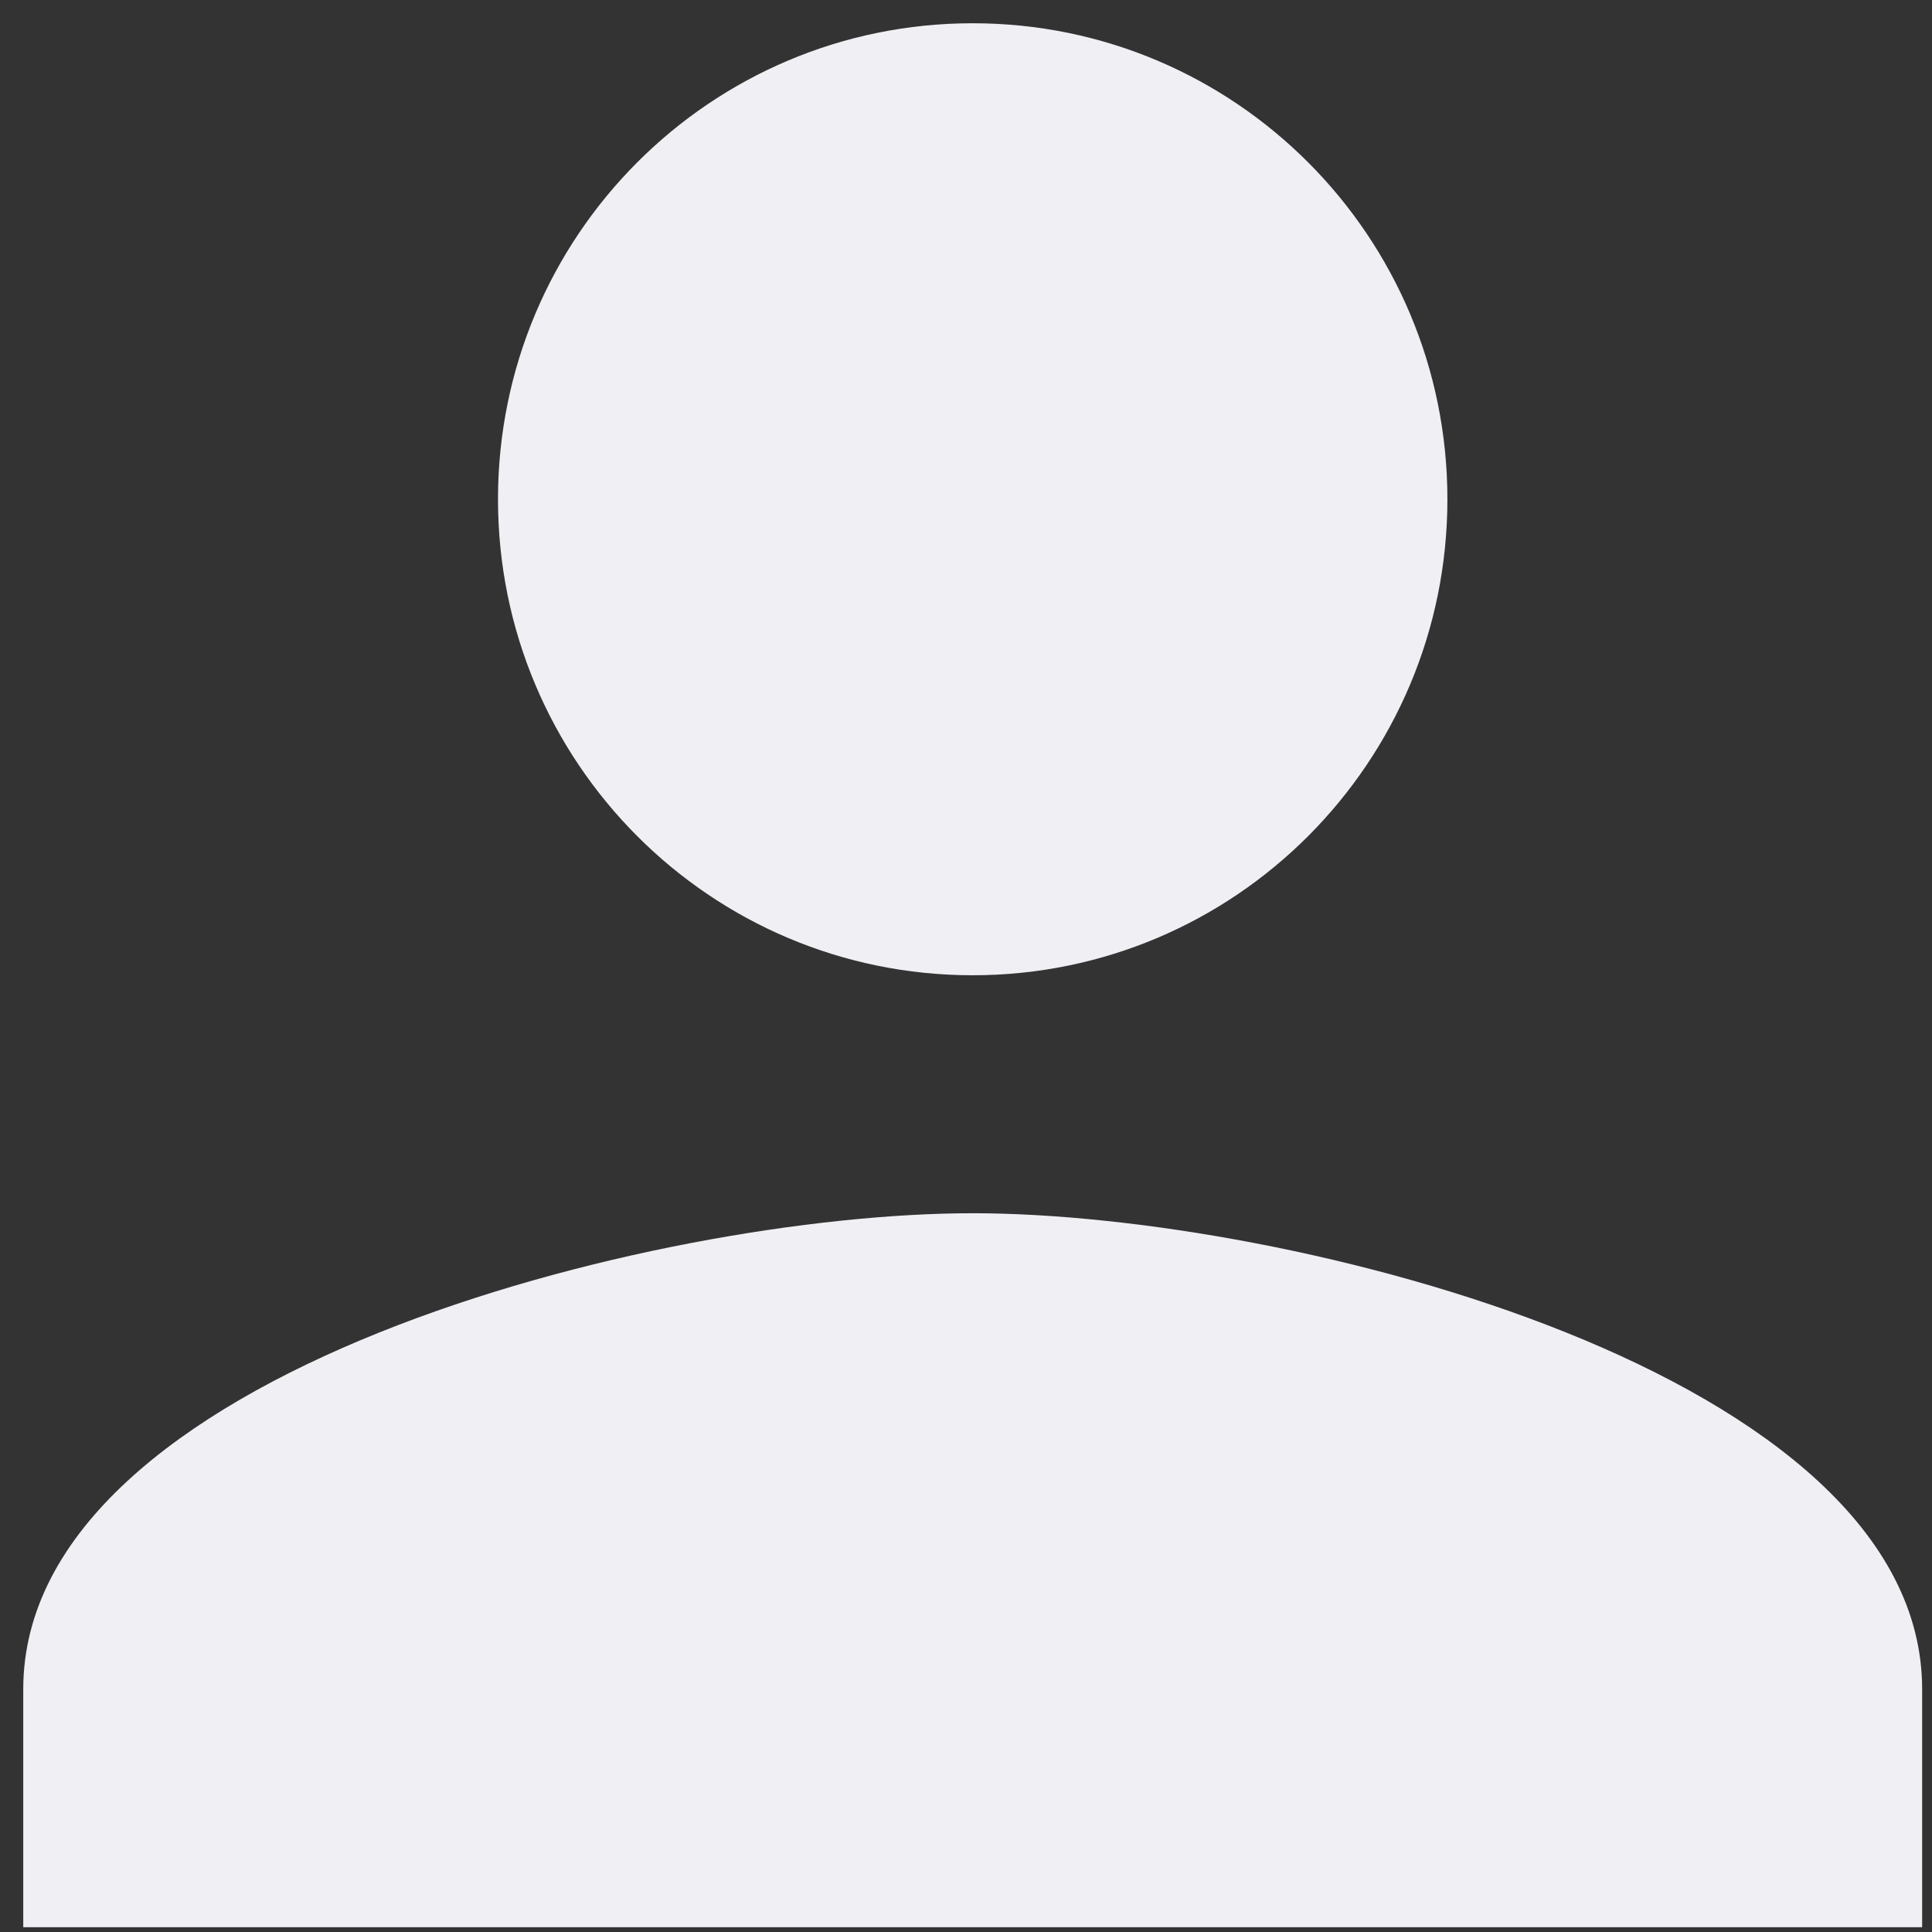 <?xml version="1.0" encoding="UTF-8"?>
<svg width="29px" height="29px" viewBox="0 0 29 29" version="1.1" xmlns="http://www.w3.org/2000/svg" xmlns:xlink="http://www.w3.org/1999/xlink">
    <rect x="0" y="0" width="29" height="29" fill="#333333" stroke="none"/>
    <!-- Generator: Sketch 40.2 (33826) - http://www.bohemiancoding.com/sketch -->
    <title>baseline-person-24px</title>
    <desc>Created with Sketch.</desc>
    <defs></defs>
    <g id="Symbols" stroke="none" stroke-width="1" fill="none" fill-rule="evenodd">
        <g id="App-bar" transform="translate(-301, -5)" fill="#EFEFF4">
            <g transform="translate(16, -1)" id="baseline-person-24px">
                <g transform="translate(285.349, 6.349)">
                    <g id="Group">
                        <path d="M14.251,14.29 C18.188,14.29 21.377,11.092 21.377,7.145 C21.377,3.197 18.188,0 14.251,0 C10.314,0 7.126,3.197 7.126,7.145 C7.126,11.092 10.314,14.29 14.251,14.29 L14.251,14.29 Z M14.251,17.862 C9.495,17.862 0,20.256 0,25.007 L0,28.579 L28.503,28.579 L28.503,25.007 C28.503,20.256 19.008,17.862 14.251,17.862 L14.251,17.862 Z" id="Shape"></path>
                    </g>
                </g>
            </g>
        </g>
    </g>
</svg>